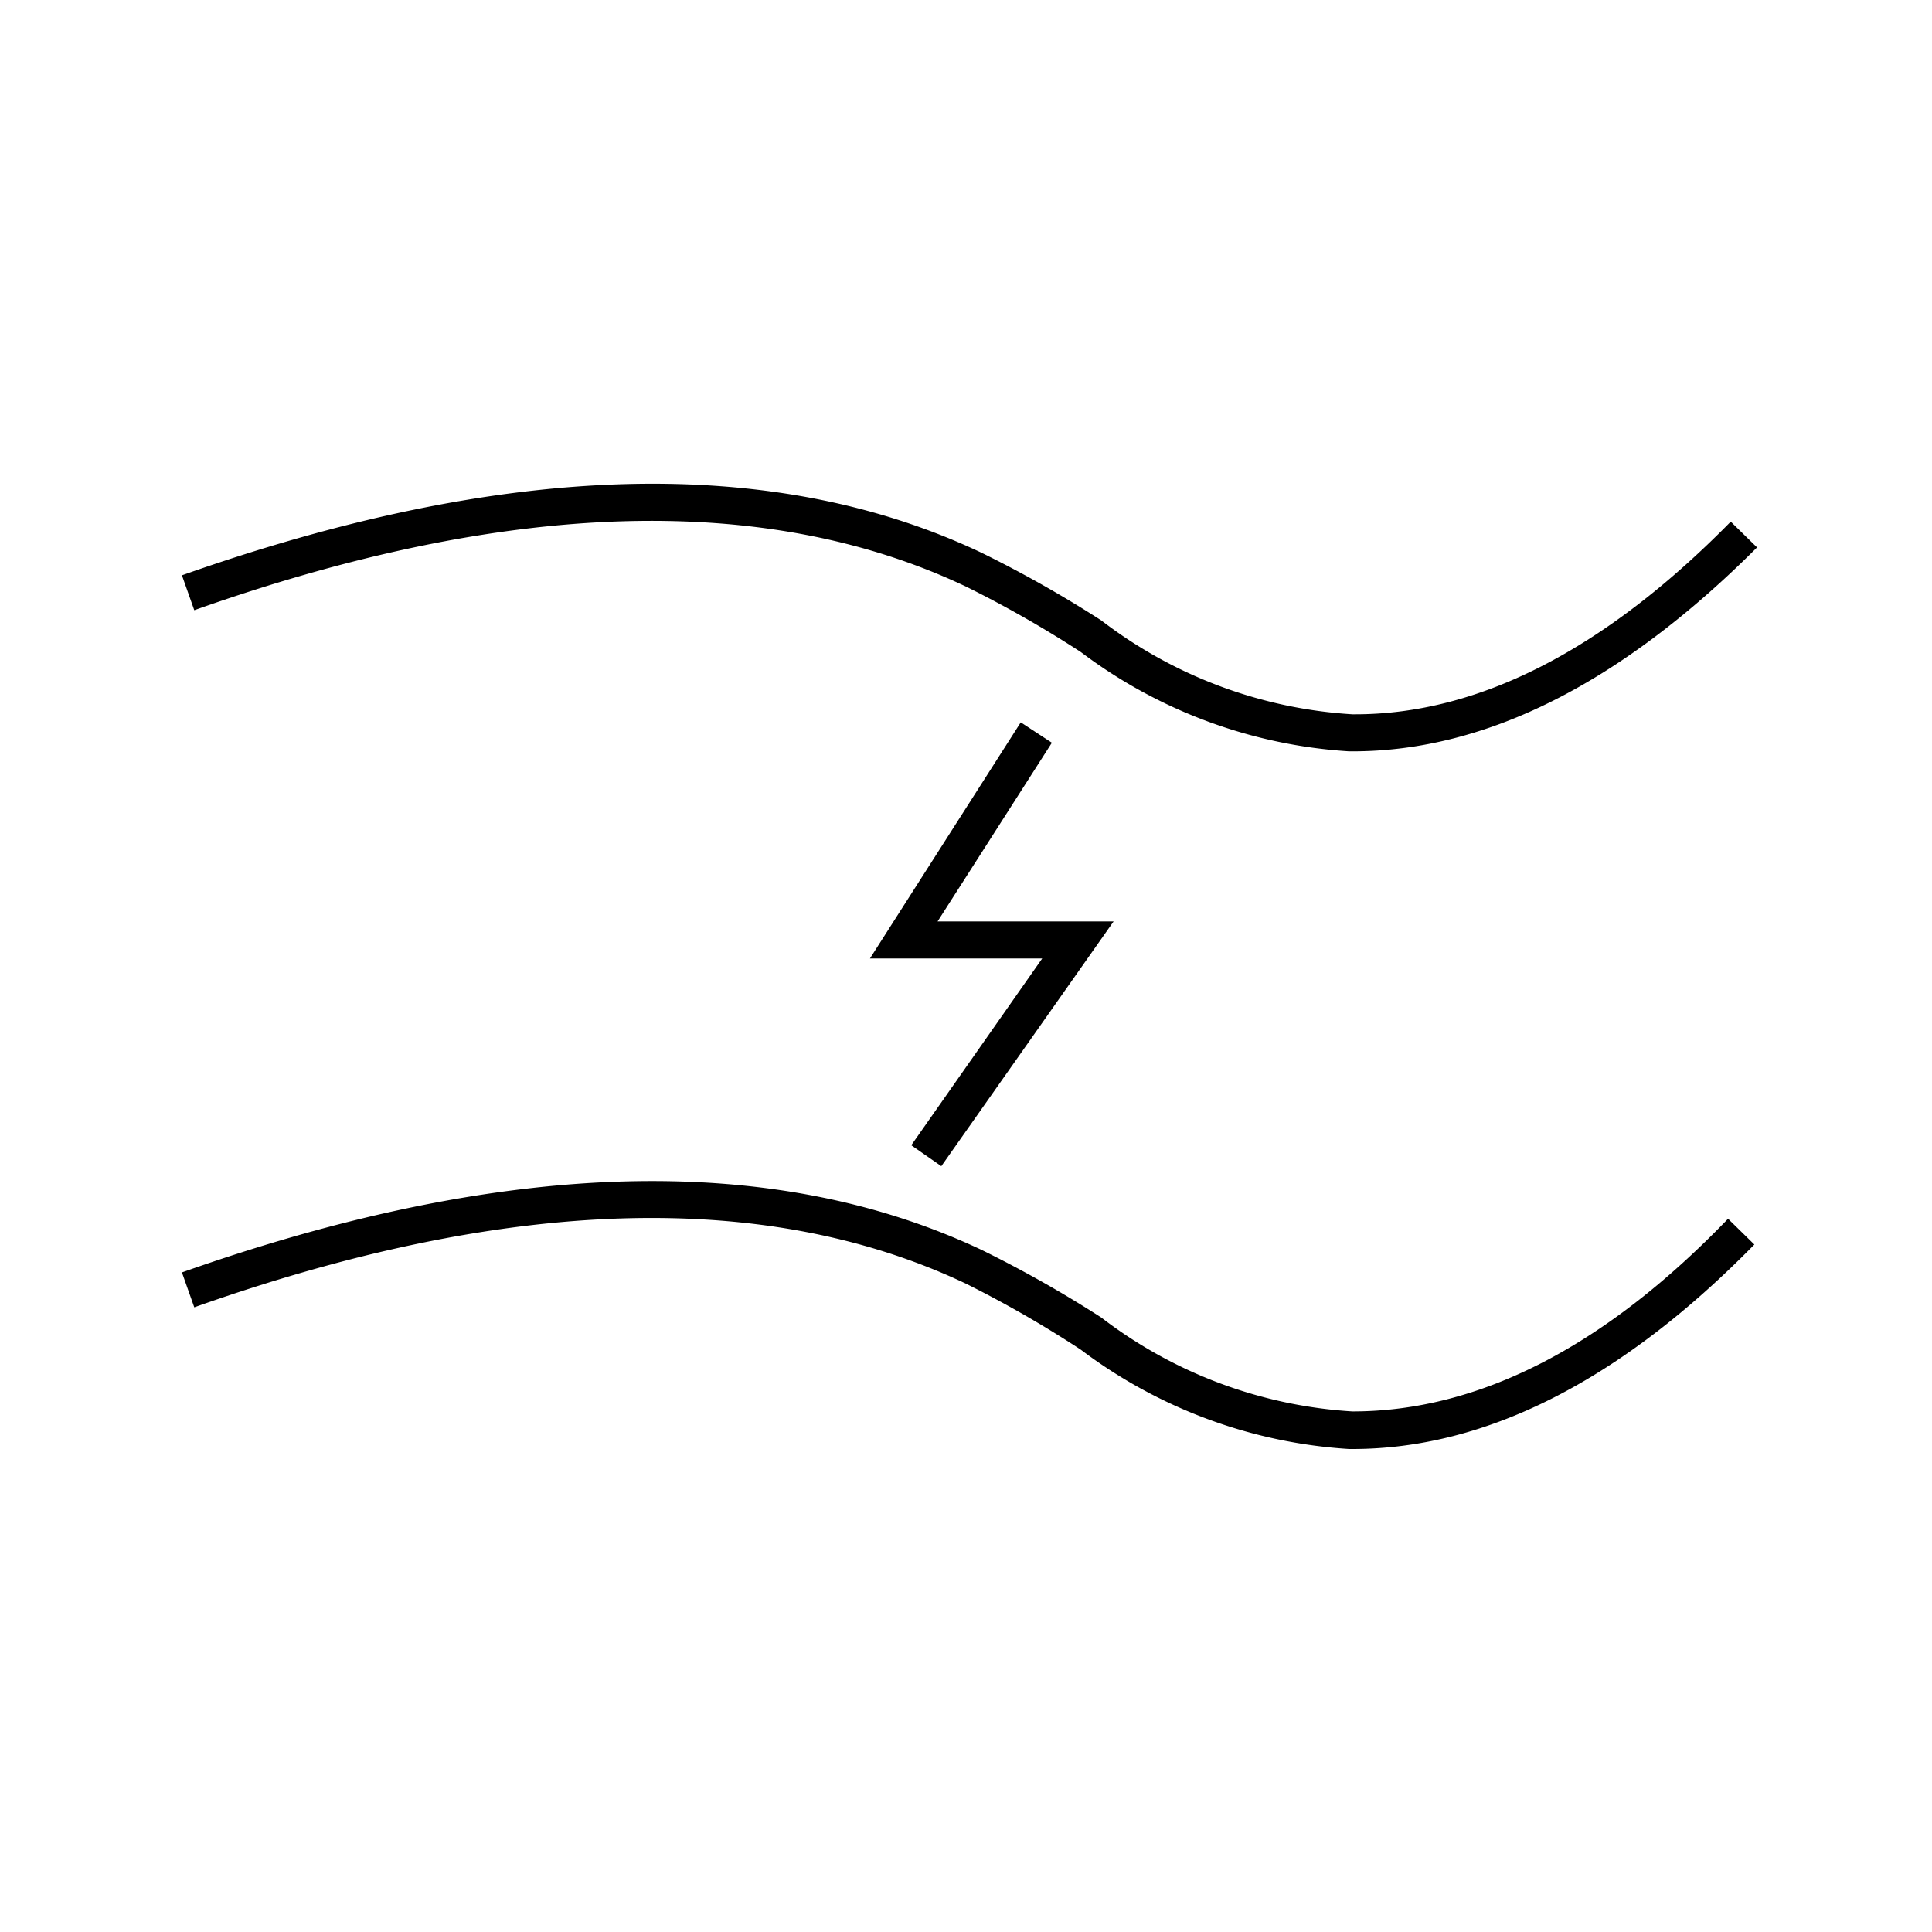 <svg height="30px" width="30px" xmlns="http://www.w3.org/2000/svg" viewBox="0 0 36 36"><g id="Layer_2" data-name="Layer 2"><path d="M25.2,14h-.06a9.25,9.25,0,0,1-5-1.85A20.84,20.84,0,0,0,18,10.93c-3.73-1.77-8.57-1.62-14.38.44l-.23-.65c6-2.12,11-2.27,14.9-.42a22.14,22.14,0,0,1,2.23,1.26,8.54,8.54,0,0,0,4.68,1.75h.05c2.31,0,4.66-1.21,7-3.59l.49.48C30.22,12.72,27.7,14,25.2,14Z"/><path d="M25.2,27h-.06a9.25,9.25,0,0,1-5-1.85A20.84,20.84,0,0,0,18,23.92c-3.73-1.77-8.57-1.62-14.38.44l-.23-.65c6-2.12,11-2.26,14.9-.42a22.14,22.14,0,0,1,2.23,1.26,8.54,8.54,0,0,0,4.68,1.75c2.34,0,4.69-1.19,7-3.59l.49.48C30.22,25.71,27.7,27,25.2,27Z"/><polygon points="17.54 21.73 16.98 21.34 19.42 17.86 16.21 17.86 19.02 13.46 19.6 13.84 17.47 17.17 20.75 17.17 17.54 21.73"/></g></svg>